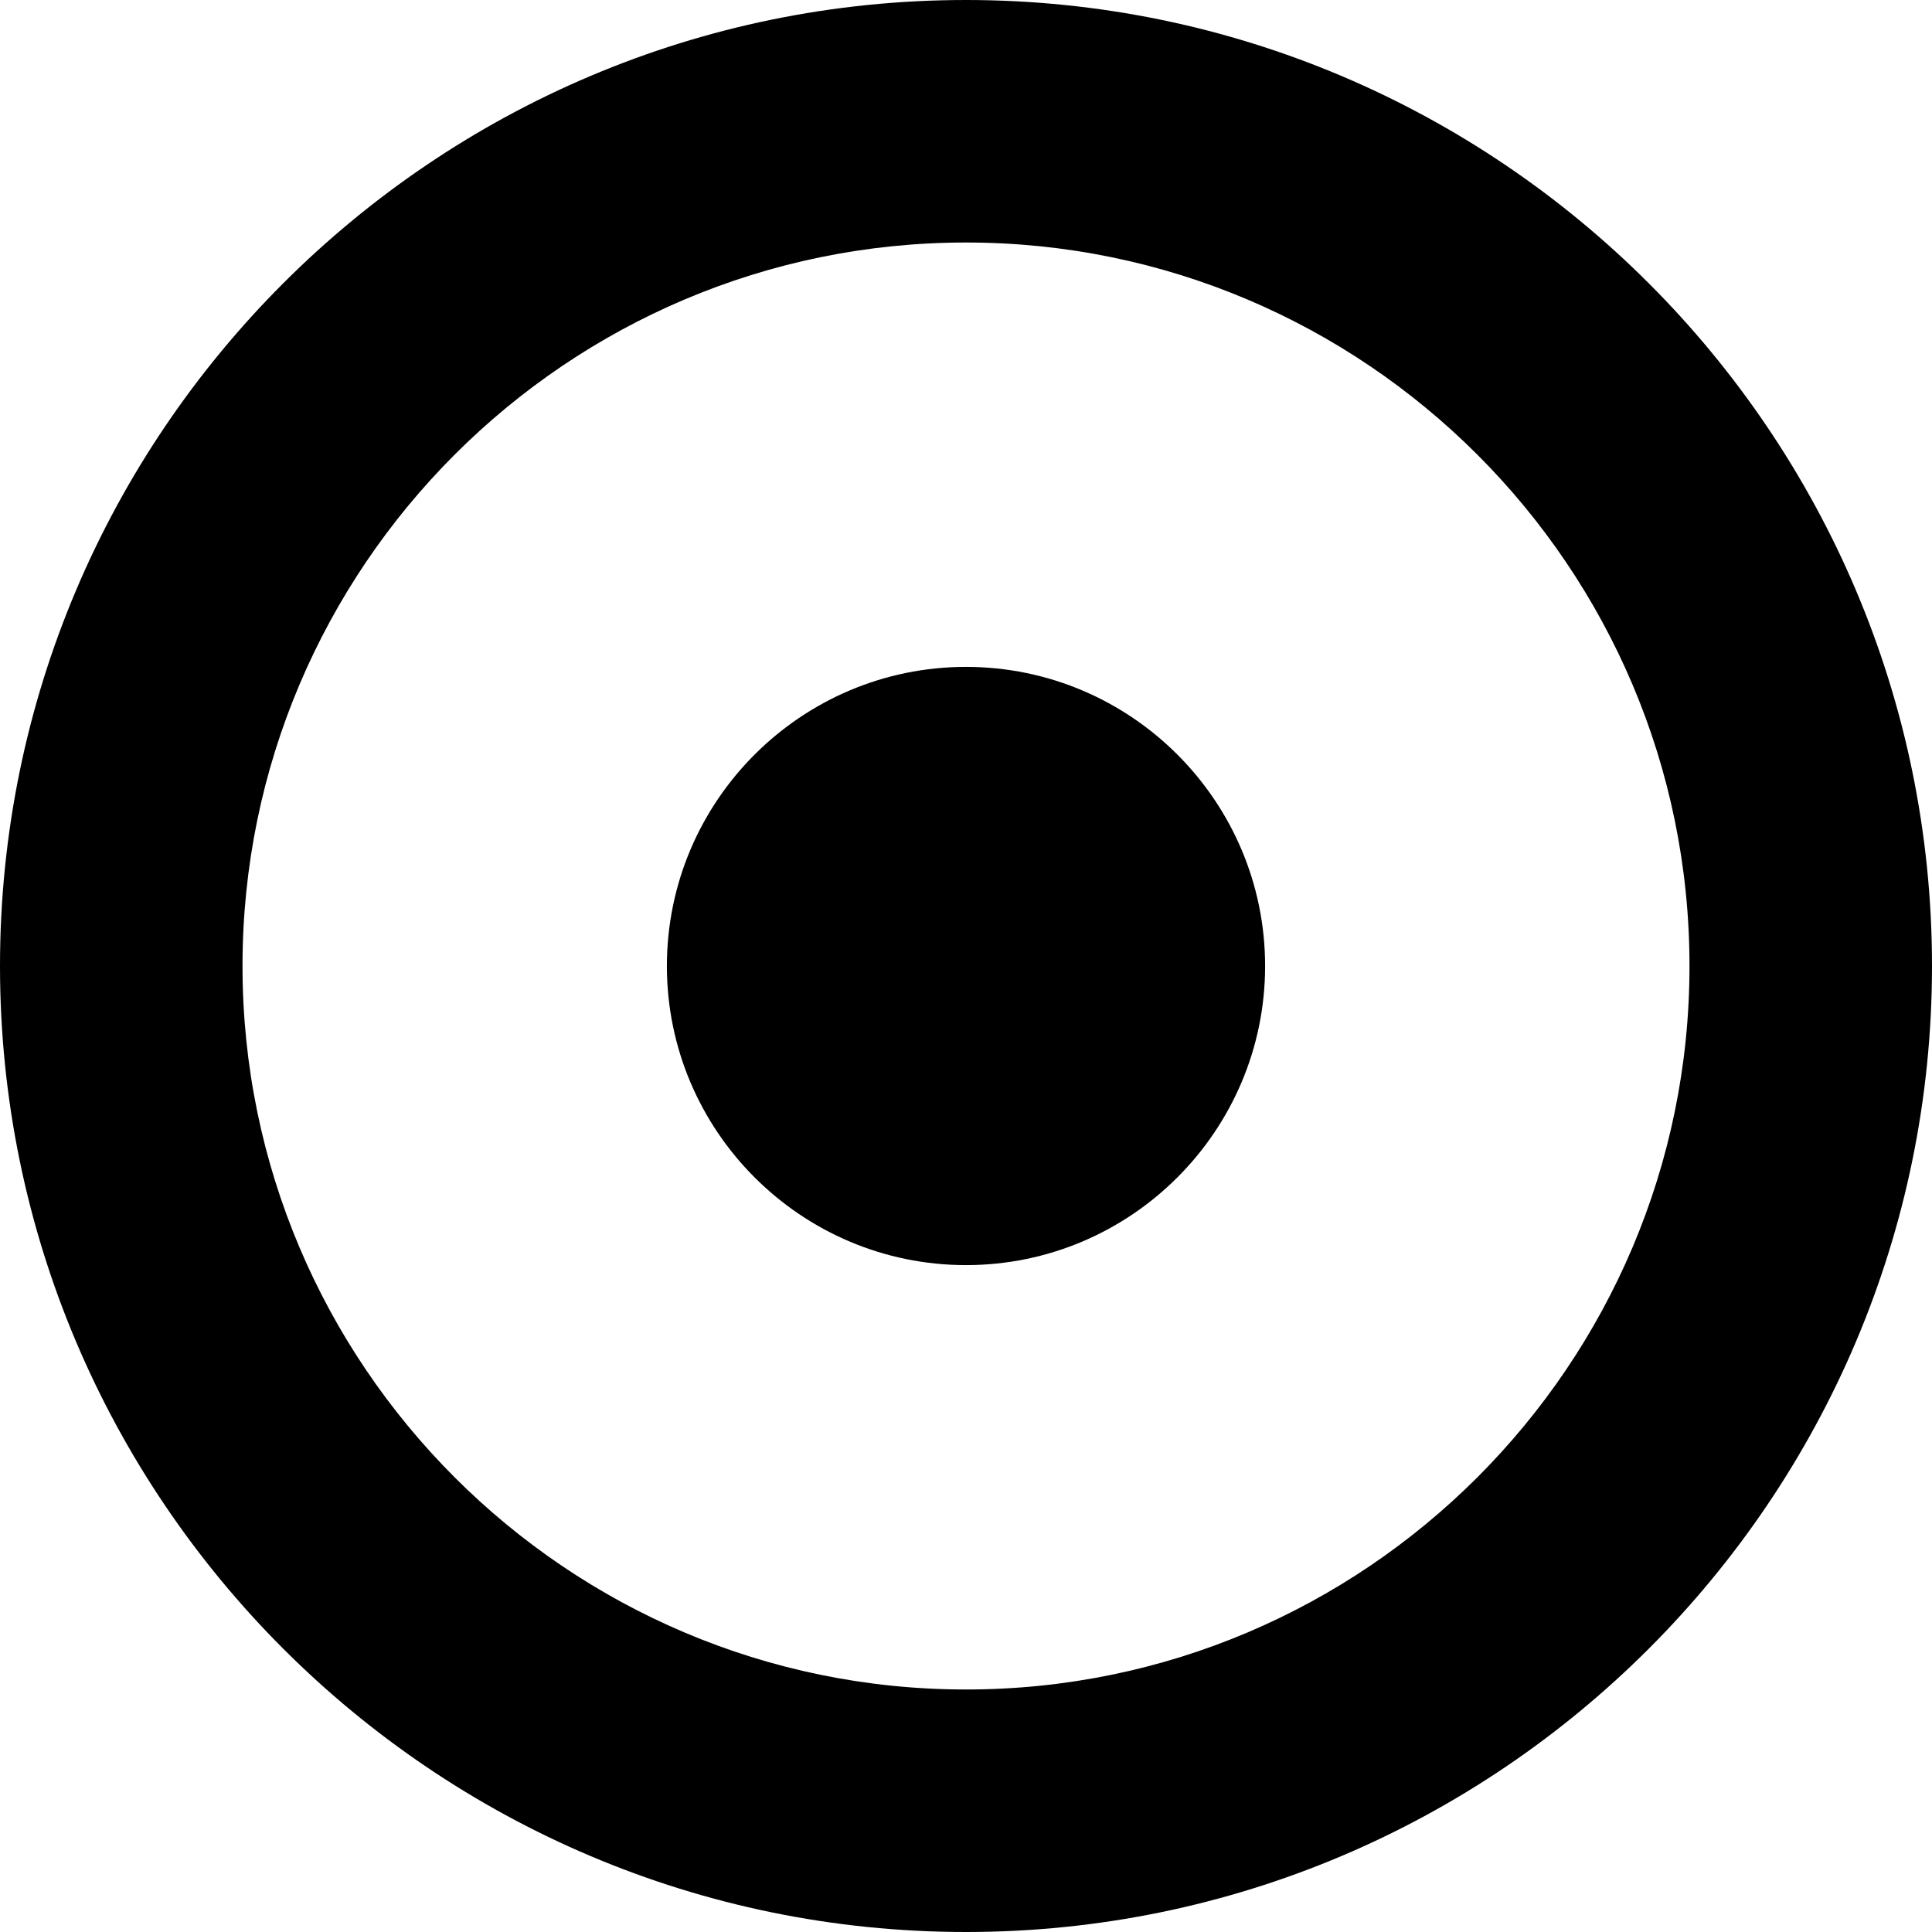 <svg id="Capa_1" enable-background="new 0 0 512 512" height="512" viewBox="0 0 512 512" width="512" xmlns="http://www.w3.org/2000/svg"><path d="m256 0c-141.159 0-256 114.841-256 256s114.841 256 256 256 256-114.841 256-256-114.841-256-256-256zm0 447.733c-105.722 0-191.733-86.011-191.733-191.733s86.011-191.733 191.733-191.733 191.733 86.011 191.733 191.733-86.011 191.733-191.733 191.733z"/><path d="m256 176.733c-43.708 0-79.267 35.559-79.267 79.267s35.559 79.267 79.267 79.267 79.267-35.559 79.267-79.267-35.559-79.267-79.267-79.267z"/></svg>